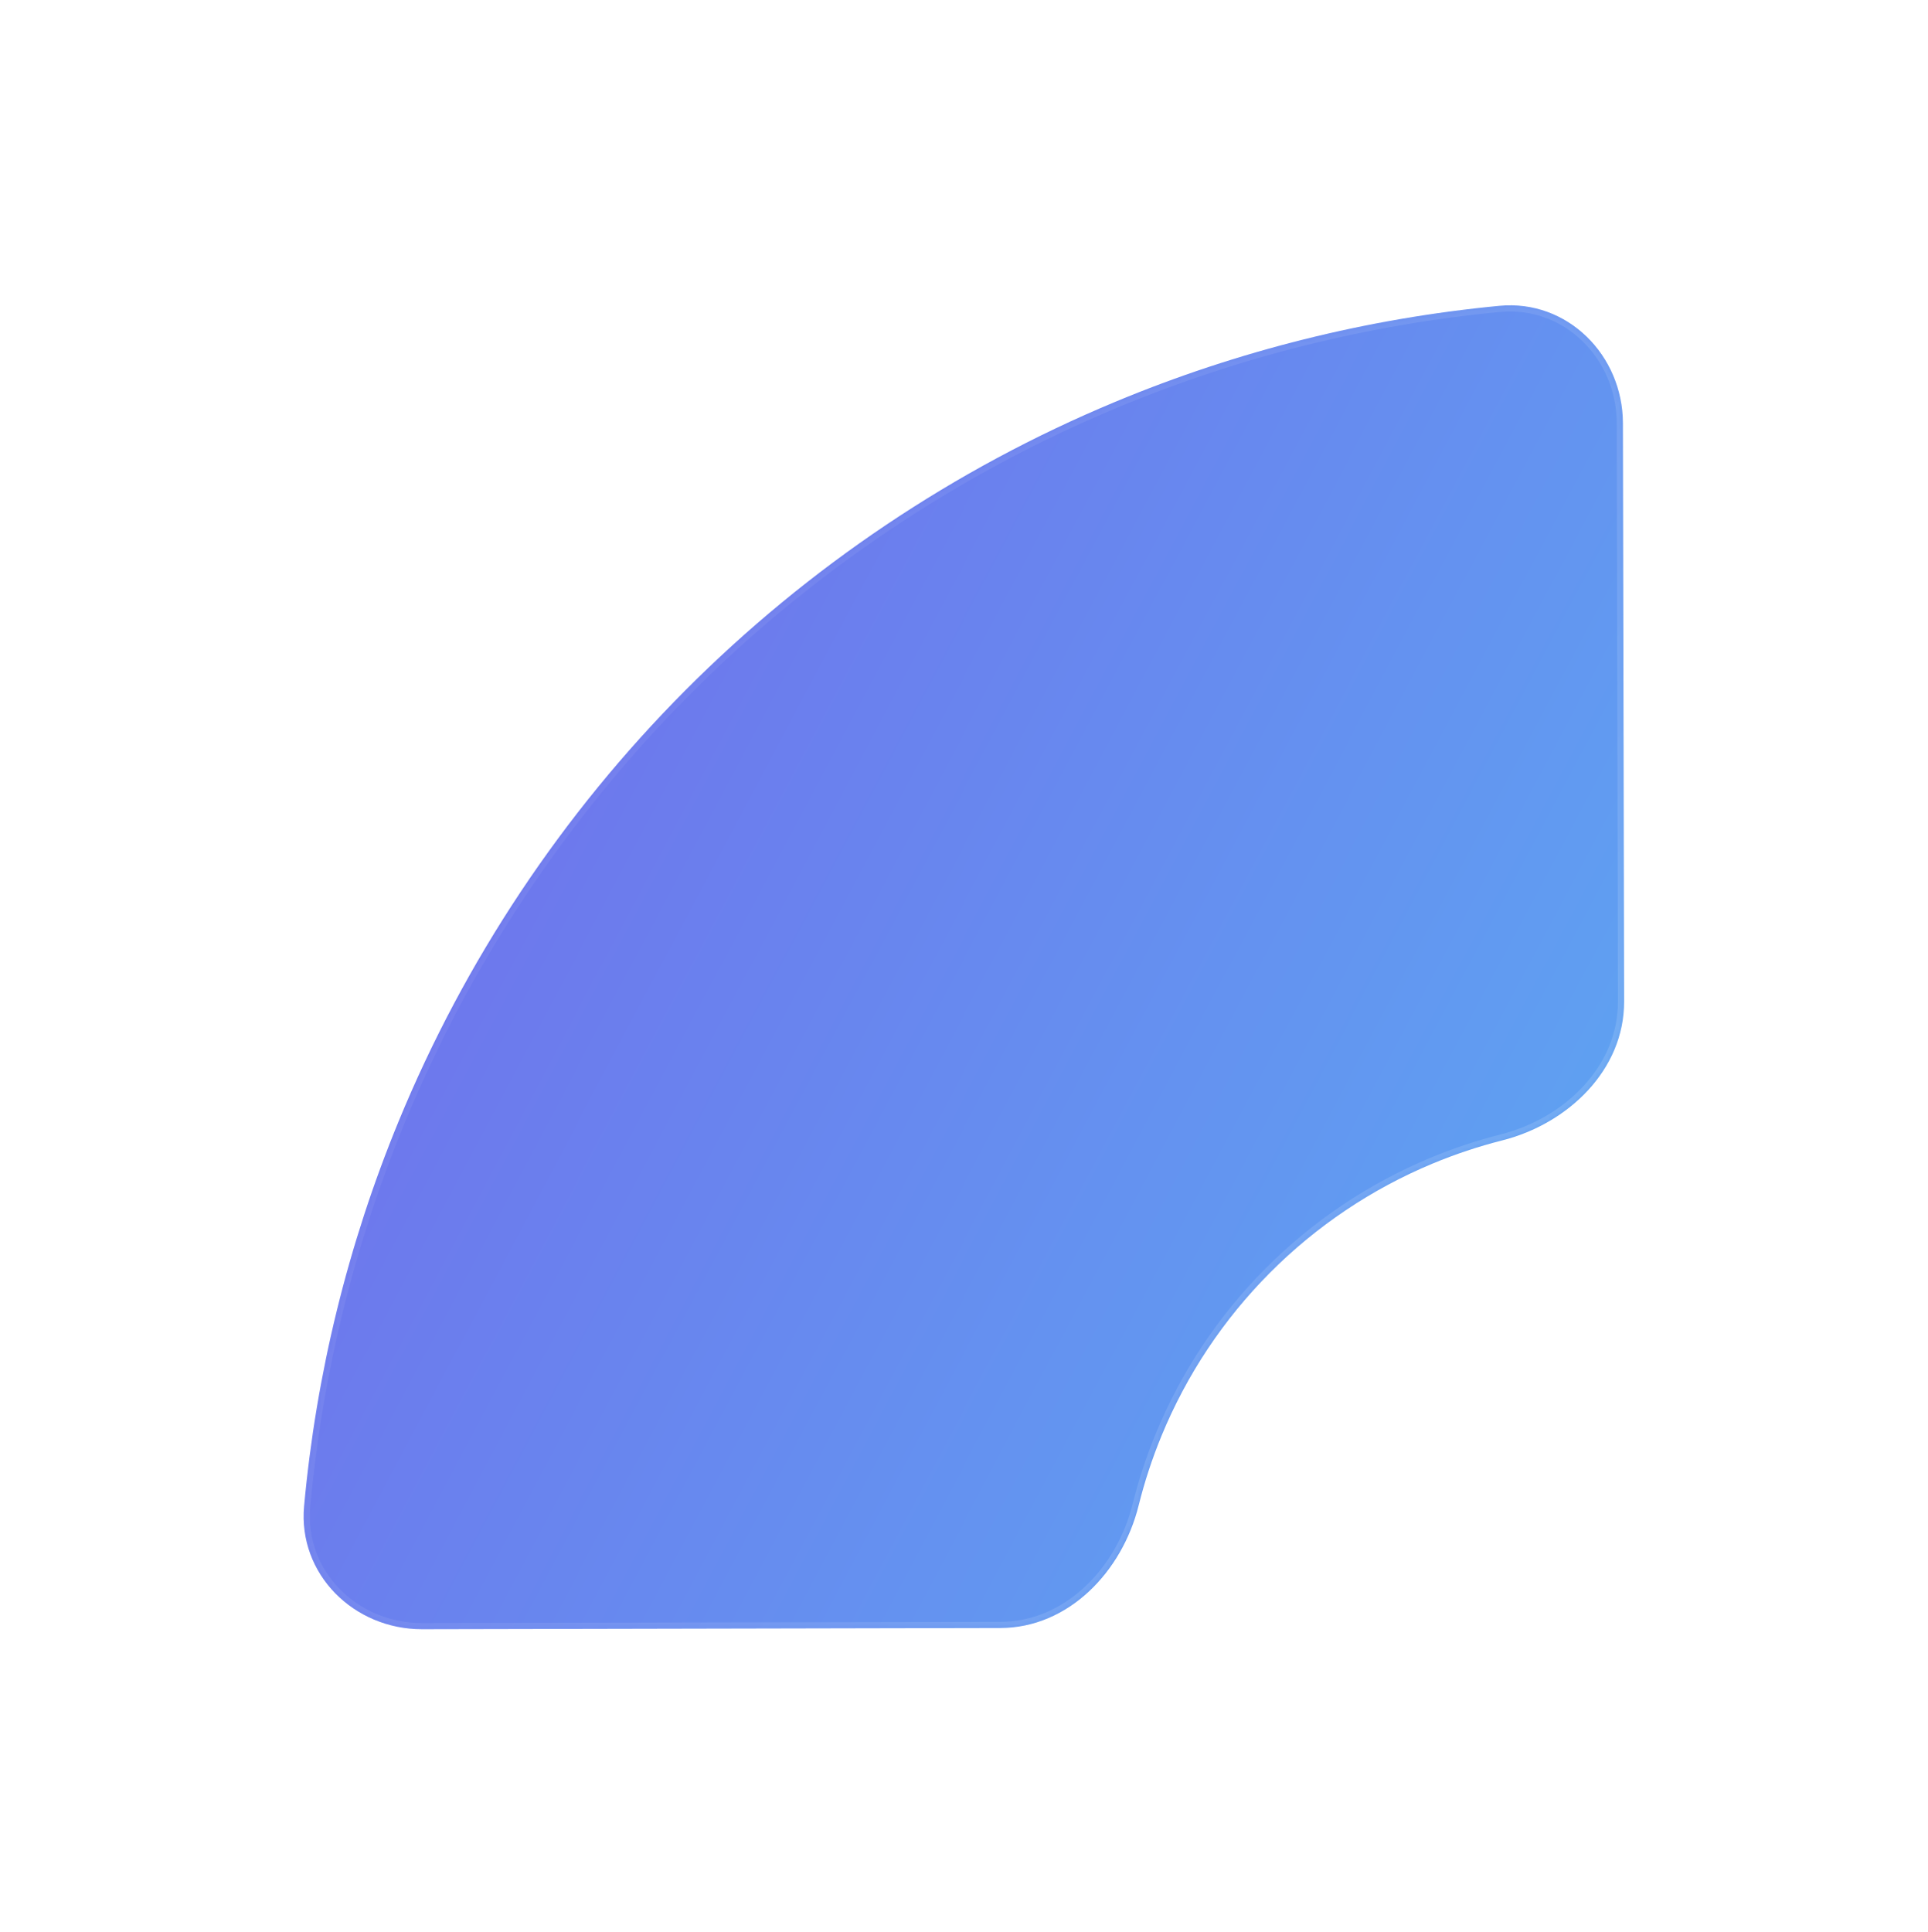 <svg width="489" height="490" viewBox="0 0 489 490" fill="none" xmlns="http://www.w3.org/2000/svg">
<g filter="url(#filter0_bd_874_858)">
<mask id="path-1-inside-1_874_858" fill="white">
<path d="M361.533 61.955C361.497 44.666 347.422 30.529 330.211 32.171C296.745 35.363 263.885 43.558 232.743 56.532C191.951 73.528 154.905 98.392 123.722 129.705C92.538 161.017 67.828 198.165 51.001 239.028C38.155 270.223 30.096 303.116 27.042 336.596C25.471 353.813 39.667 367.829 56.956 367.794L203.63 367.49C220.919 367.455 234.526 353.205 238.702 336.428C240.202 330.404 242.144 324.484 244.519 318.718C250.881 303.268 260.223 289.223 272.013 277.385C283.803 265.546 297.809 256.145 313.232 249.72C318.989 247.321 324.901 245.355 330.919 243.83C347.678 239.585 361.871 225.919 361.836 208.63L361.533 61.955Z"/>
</mask>
<path d="M361.533 61.955C361.497 44.666 347.422 30.529 330.211 32.171C296.745 35.363 263.885 43.558 232.743 56.532C191.951 73.528 154.905 98.392 123.722 129.705C92.538 161.017 67.828 198.165 51.001 239.028C38.155 270.223 30.096 303.116 27.042 336.596C25.471 353.813 39.667 367.829 56.956 367.794L203.63 367.49C220.919 367.455 234.526 353.205 238.702 336.428C240.202 330.404 242.144 324.484 244.519 318.718C250.881 303.268 260.223 289.223 272.013 277.385C283.803 265.546 297.809 256.145 313.232 249.72C318.989 247.321 324.901 245.355 330.919 243.83C347.678 239.585 361.871 225.919 361.836 208.63L361.533 61.955Z" fill="url(#paint0_linear_874_858)"/>
<path d="M361.533 61.955C361.497 44.666 347.422 30.529 330.211 32.171C296.745 35.363 263.885 43.558 232.743 56.532C191.951 73.528 154.905 98.392 123.722 129.705C92.538 161.017 67.828 198.165 51.001 239.028C38.155 270.223 30.096 303.116 27.042 336.596C25.471 353.813 39.667 367.829 56.956 367.794L203.63 367.49C220.919 367.455 234.526 353.205 238.702 336.428C240.202 330.404 242.144 324.484 244.519 318.718C250.881 303.268 260.223 289.223 272.013 277.385C283.803 265.546 297.809 256.145 313.232 249.72C318.989 247.321 324.901 245.355 330.919 243.83C347.678 239.585 361.871 225.919 361.836 208.63L361.533 61.955Z" stroke="url(#paint1_linear_874_858)" stroke-opacity="0.3" stroke-width="3.13" mask="url(#path-1-inside-1_874_858)"/>
</g>
<defs>
<filter id="filter0_bd_874_858" x="-45.077" y="-39.959" width="533.696" height="529.84" filterUnits="userSpaceOnUse" color-interpolation-filters="sRGB">
<feFlood flood-opacity="0" result="BackgroundImageFix"/>
<feGaussianBlur in="BackgroundImageFix" stdDeviation="36"/>
<feComposite in2="SourceAlpha" operator="in" result="effect1_backgroundBlur_874_858"/>
<feColorMatrix in="SourceAlpha" type="matrix" values="0 0 0 0 0 0 0 0 0 0 0 0 0 0 0 0 0 0 127 0" result="hardAlpha"/>
<feOffset dx="50.087" dy="45.391"/>
<feGaussianBlur stdDeviation="38.348"/>
<feComposite in2="hardAlpha" operator="out"/>
<feColorMatrix type="matrix" values="0 0 0 0 0 0 0 0 0 0.028 0 0 0 0 0.283 0 0 0 0.08 0"/>
<feBlend mode="normal" in2="effect1_backgroundBlur_874_858" result="effect2_dropShadow_874_858"/>
<feBlend mode="normal" in="SourceGraphic" in2="effect2_dropShadow_874_858" result="shape"/>
</filter>
<linearGradient id="paint0_linear_874_858" x1="700.983" y1="722.456" x2="-393.893" y2="141.418" gradientUnits="userSpaceOnUse">
<stop stop-color="#43F0FB"/>
<stop offset="1" stop-color="#8437E5"/>
</linearGradient>
<linearGradient id="paint1_linear_874_858" x1="736.334" y1="748.276" x2="-148.476" y2="207.368" gradientUnits="userSpaceOnUse">
<stop stop-color="white"/>
<stop offset="1" stop-color="white" stop-opacity="0"/>
</linearGradient>
</defs>
</svg>
